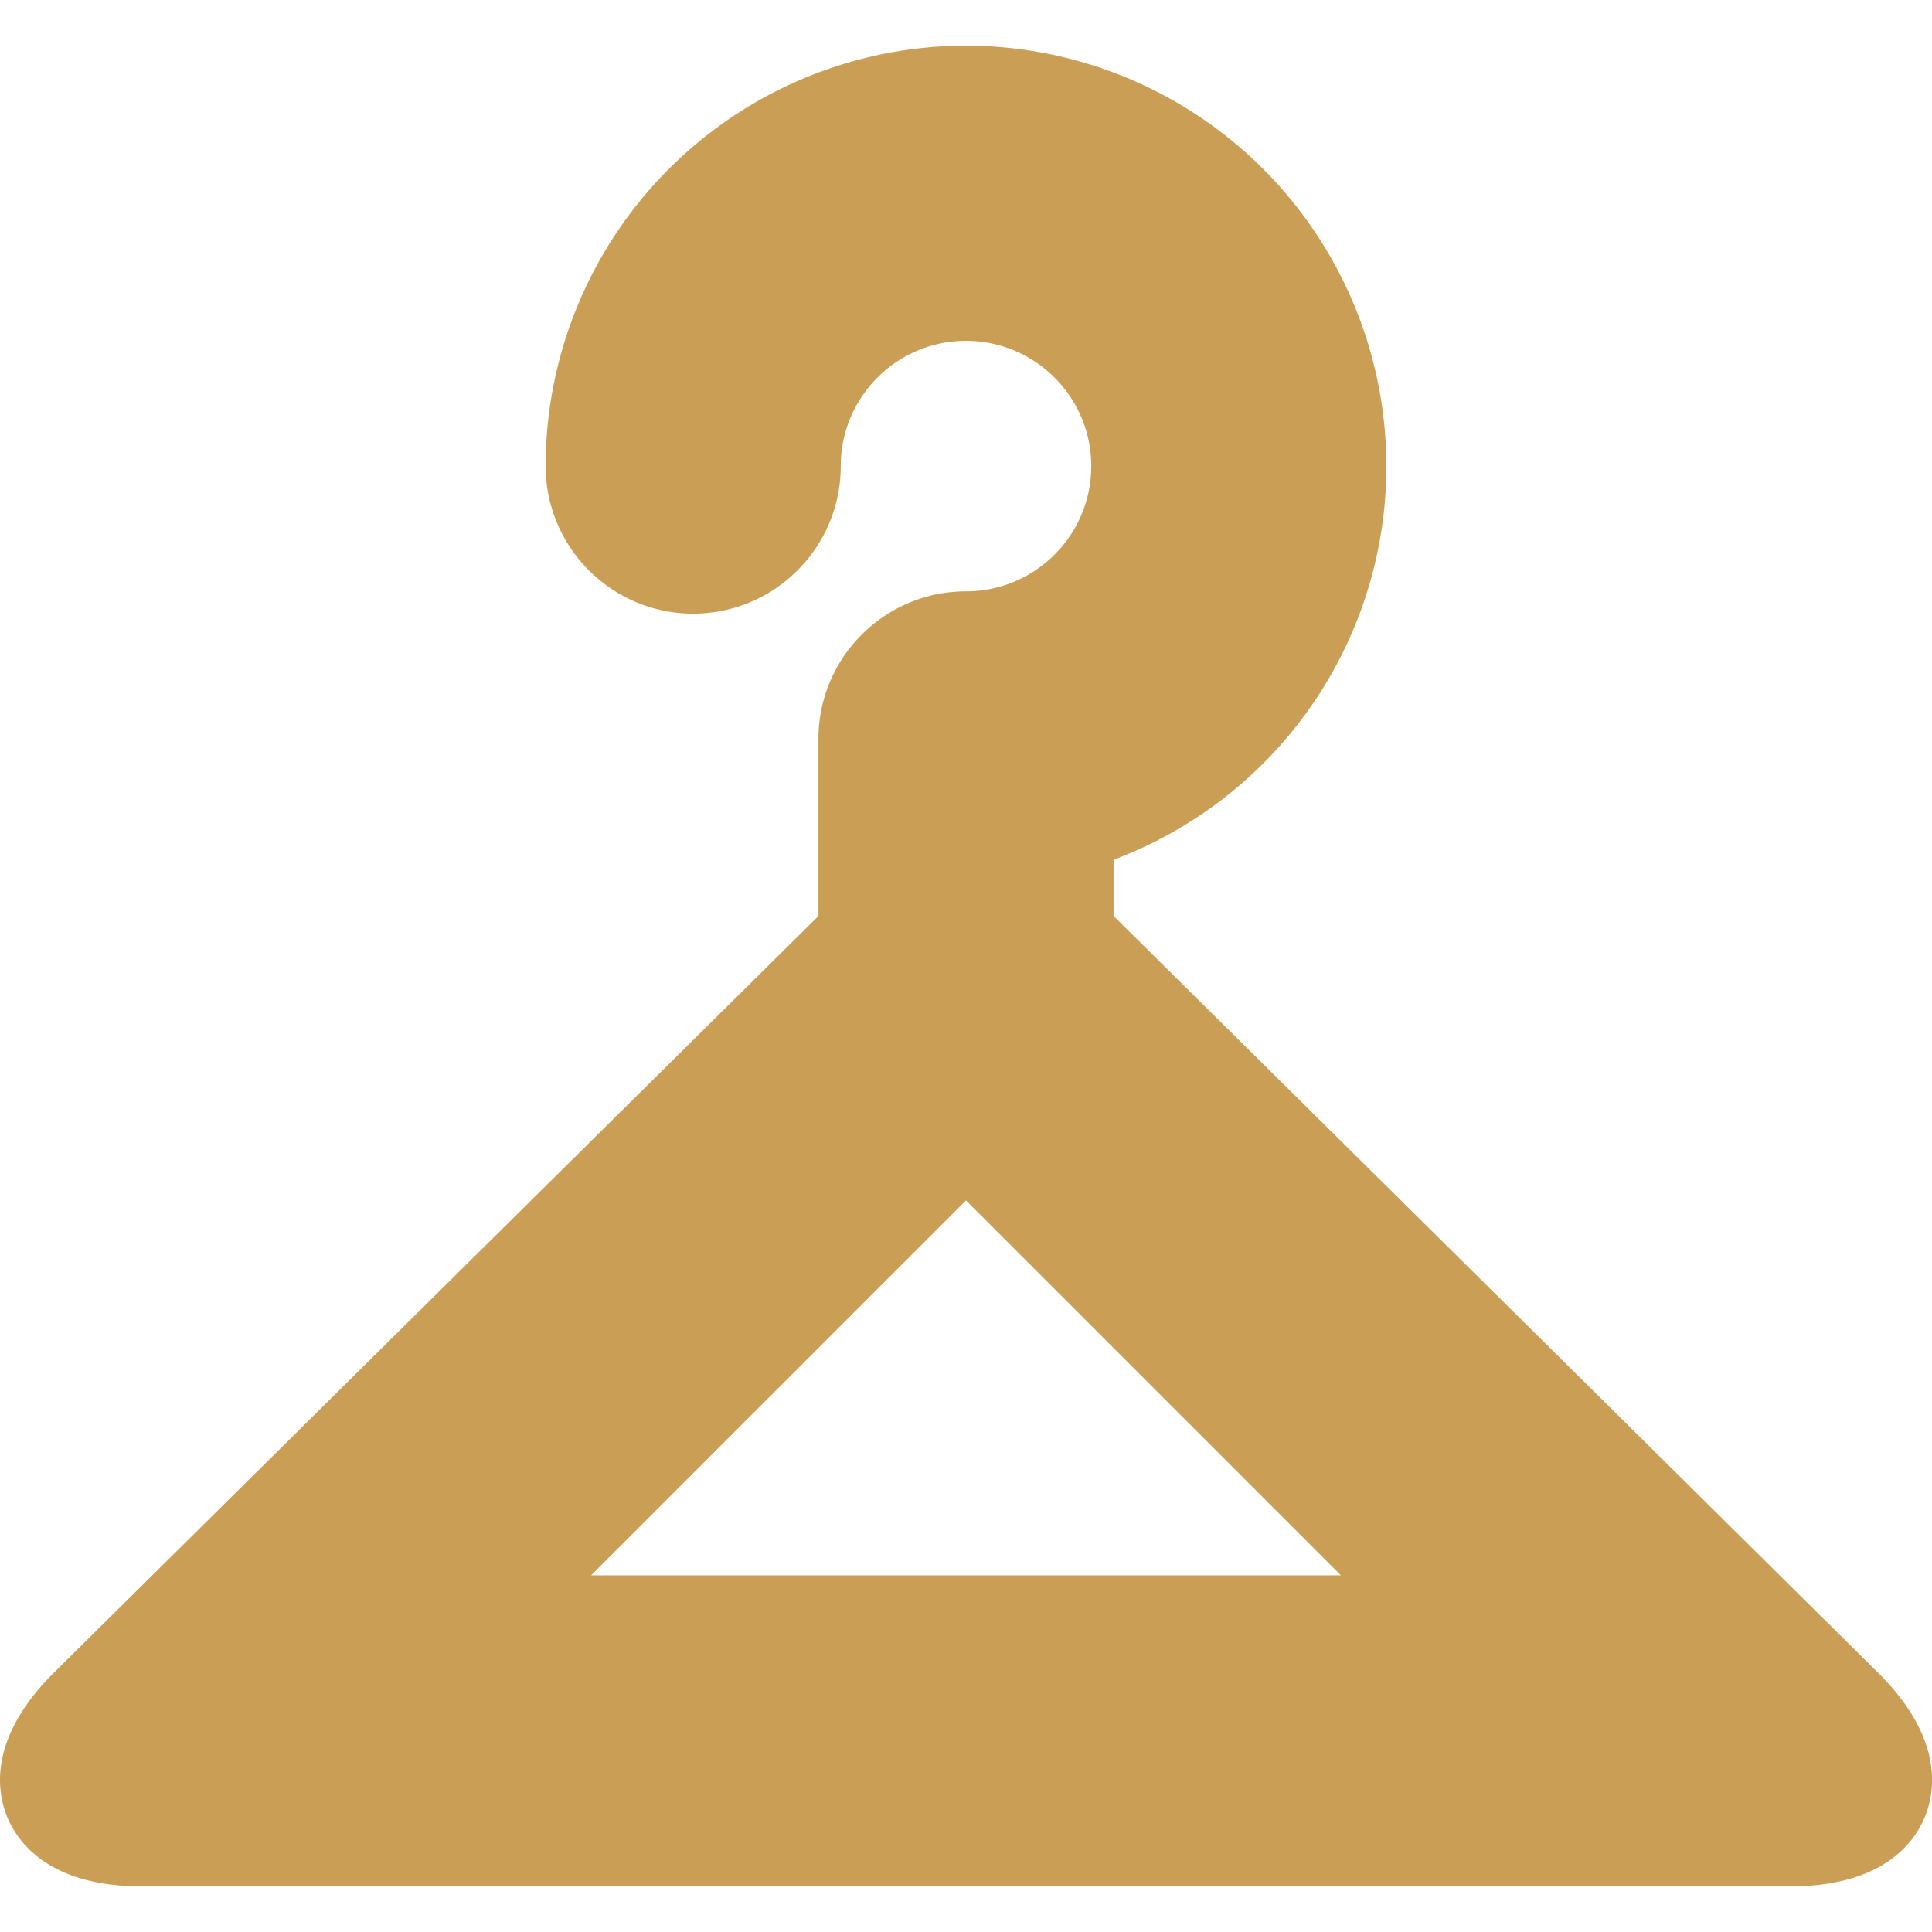 <svg width="24" height="24" fill="none" xmlns="http://www.w3.org/2000/svg"><path d="M23.333 20.782l-9.5-9.404v-.698a5.22 5.22 0 003.389-4.891A5.228 5.228 0 0012 .567 5.228 5.228 0 006.778 5.79c0 1.01.823 1.833 1.833 1.833s1.833-.822 1.833-1.833c0-.858.698-1.556 1.556-1.556.858 0 1.556.698 1.556 1.556 0 .858-.698 1.556-1.556 1.556-1.01 0-1.833.822-1.833 1.833v2.2L.664 20.784c-.809.81-.706 1.468-.573 1.79.133.32.526.859 1.67.859H22.24c1.144 0 1.538-.539 1.67-.86.134-.32.236-.98-.576-1.791zm-6.676-1.213H7.343L12 14.912l4.657 4.657z" fill="#CA9E55"/></svg>